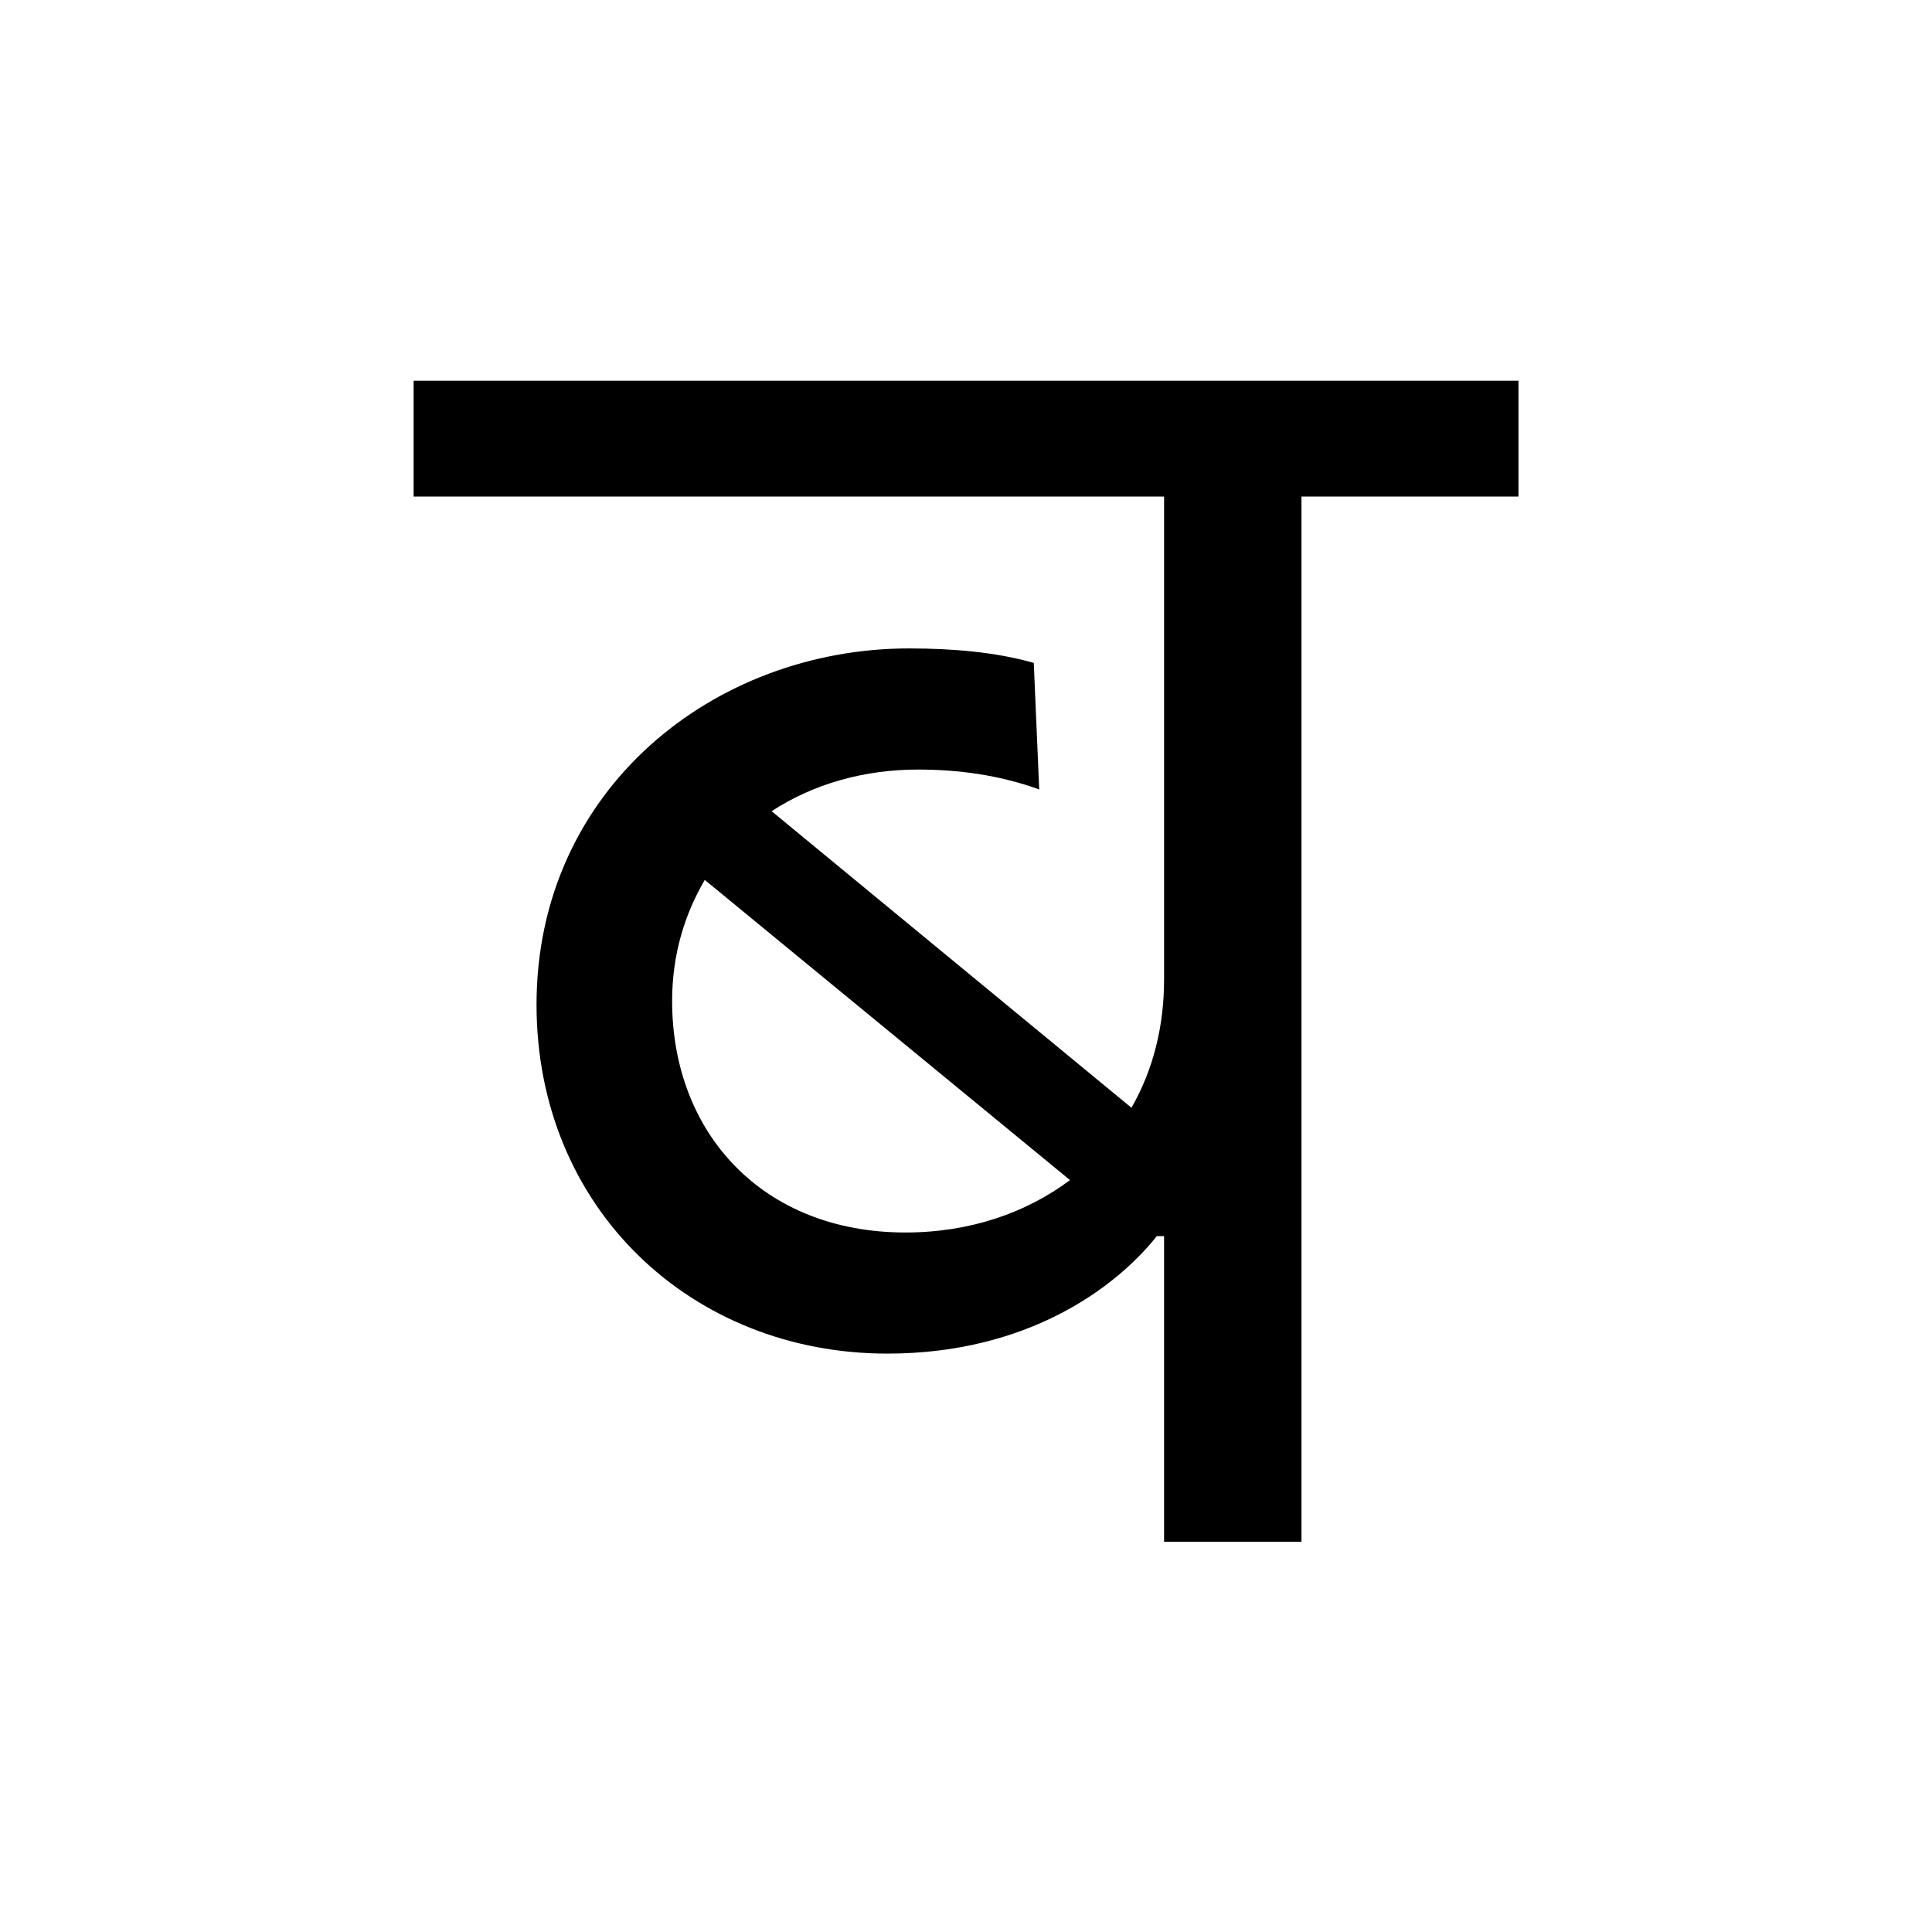 <?xml version='1.0' encoding='UTF-8'?>
<svg xmlns="http://www.w3.org/2000/svg" xmlns:xlink="http://www.w3.org/1999/xlink" width="250px" height="250px" viewBox="0 0 250 250" y="0px" x="0px" enable-background="new 0 0 250 250"><defs><symbol overflow="visible" id="f75e172ca"><path d="M109.75-135.25h28.078v-14.984H-5.14v14.984h97.11v62.469c0 6.094-1.406 11.703-4.219 16.625L41.187-94.531c5.376-3.516 11.938-5.39 18.954-5.39 5.14 0 10.53.702 15.672 2.577l-.704-16.375c-4.906-1.406-10.53-1.875-16.14-1.875-25.266 0-48.203 18.25-48.203 46.094 0 26.438 20.125 45.156 45.39 45.156 18.016 0 29.485-8.422 34.875-15.203h.938V0h17.781zM58.5-40.016c-18.484 0-30.188-12.875-30.188-29.953 0-6.078 1.641-11.234 4.22-15.672l47.265 38.844c-5.625 4.203-12.875 6.781-21.297 6.781zm0 0"/></symbol></defs><use xlink:href="#f75e172ca" x="58.661" y="199.5"/></svg>